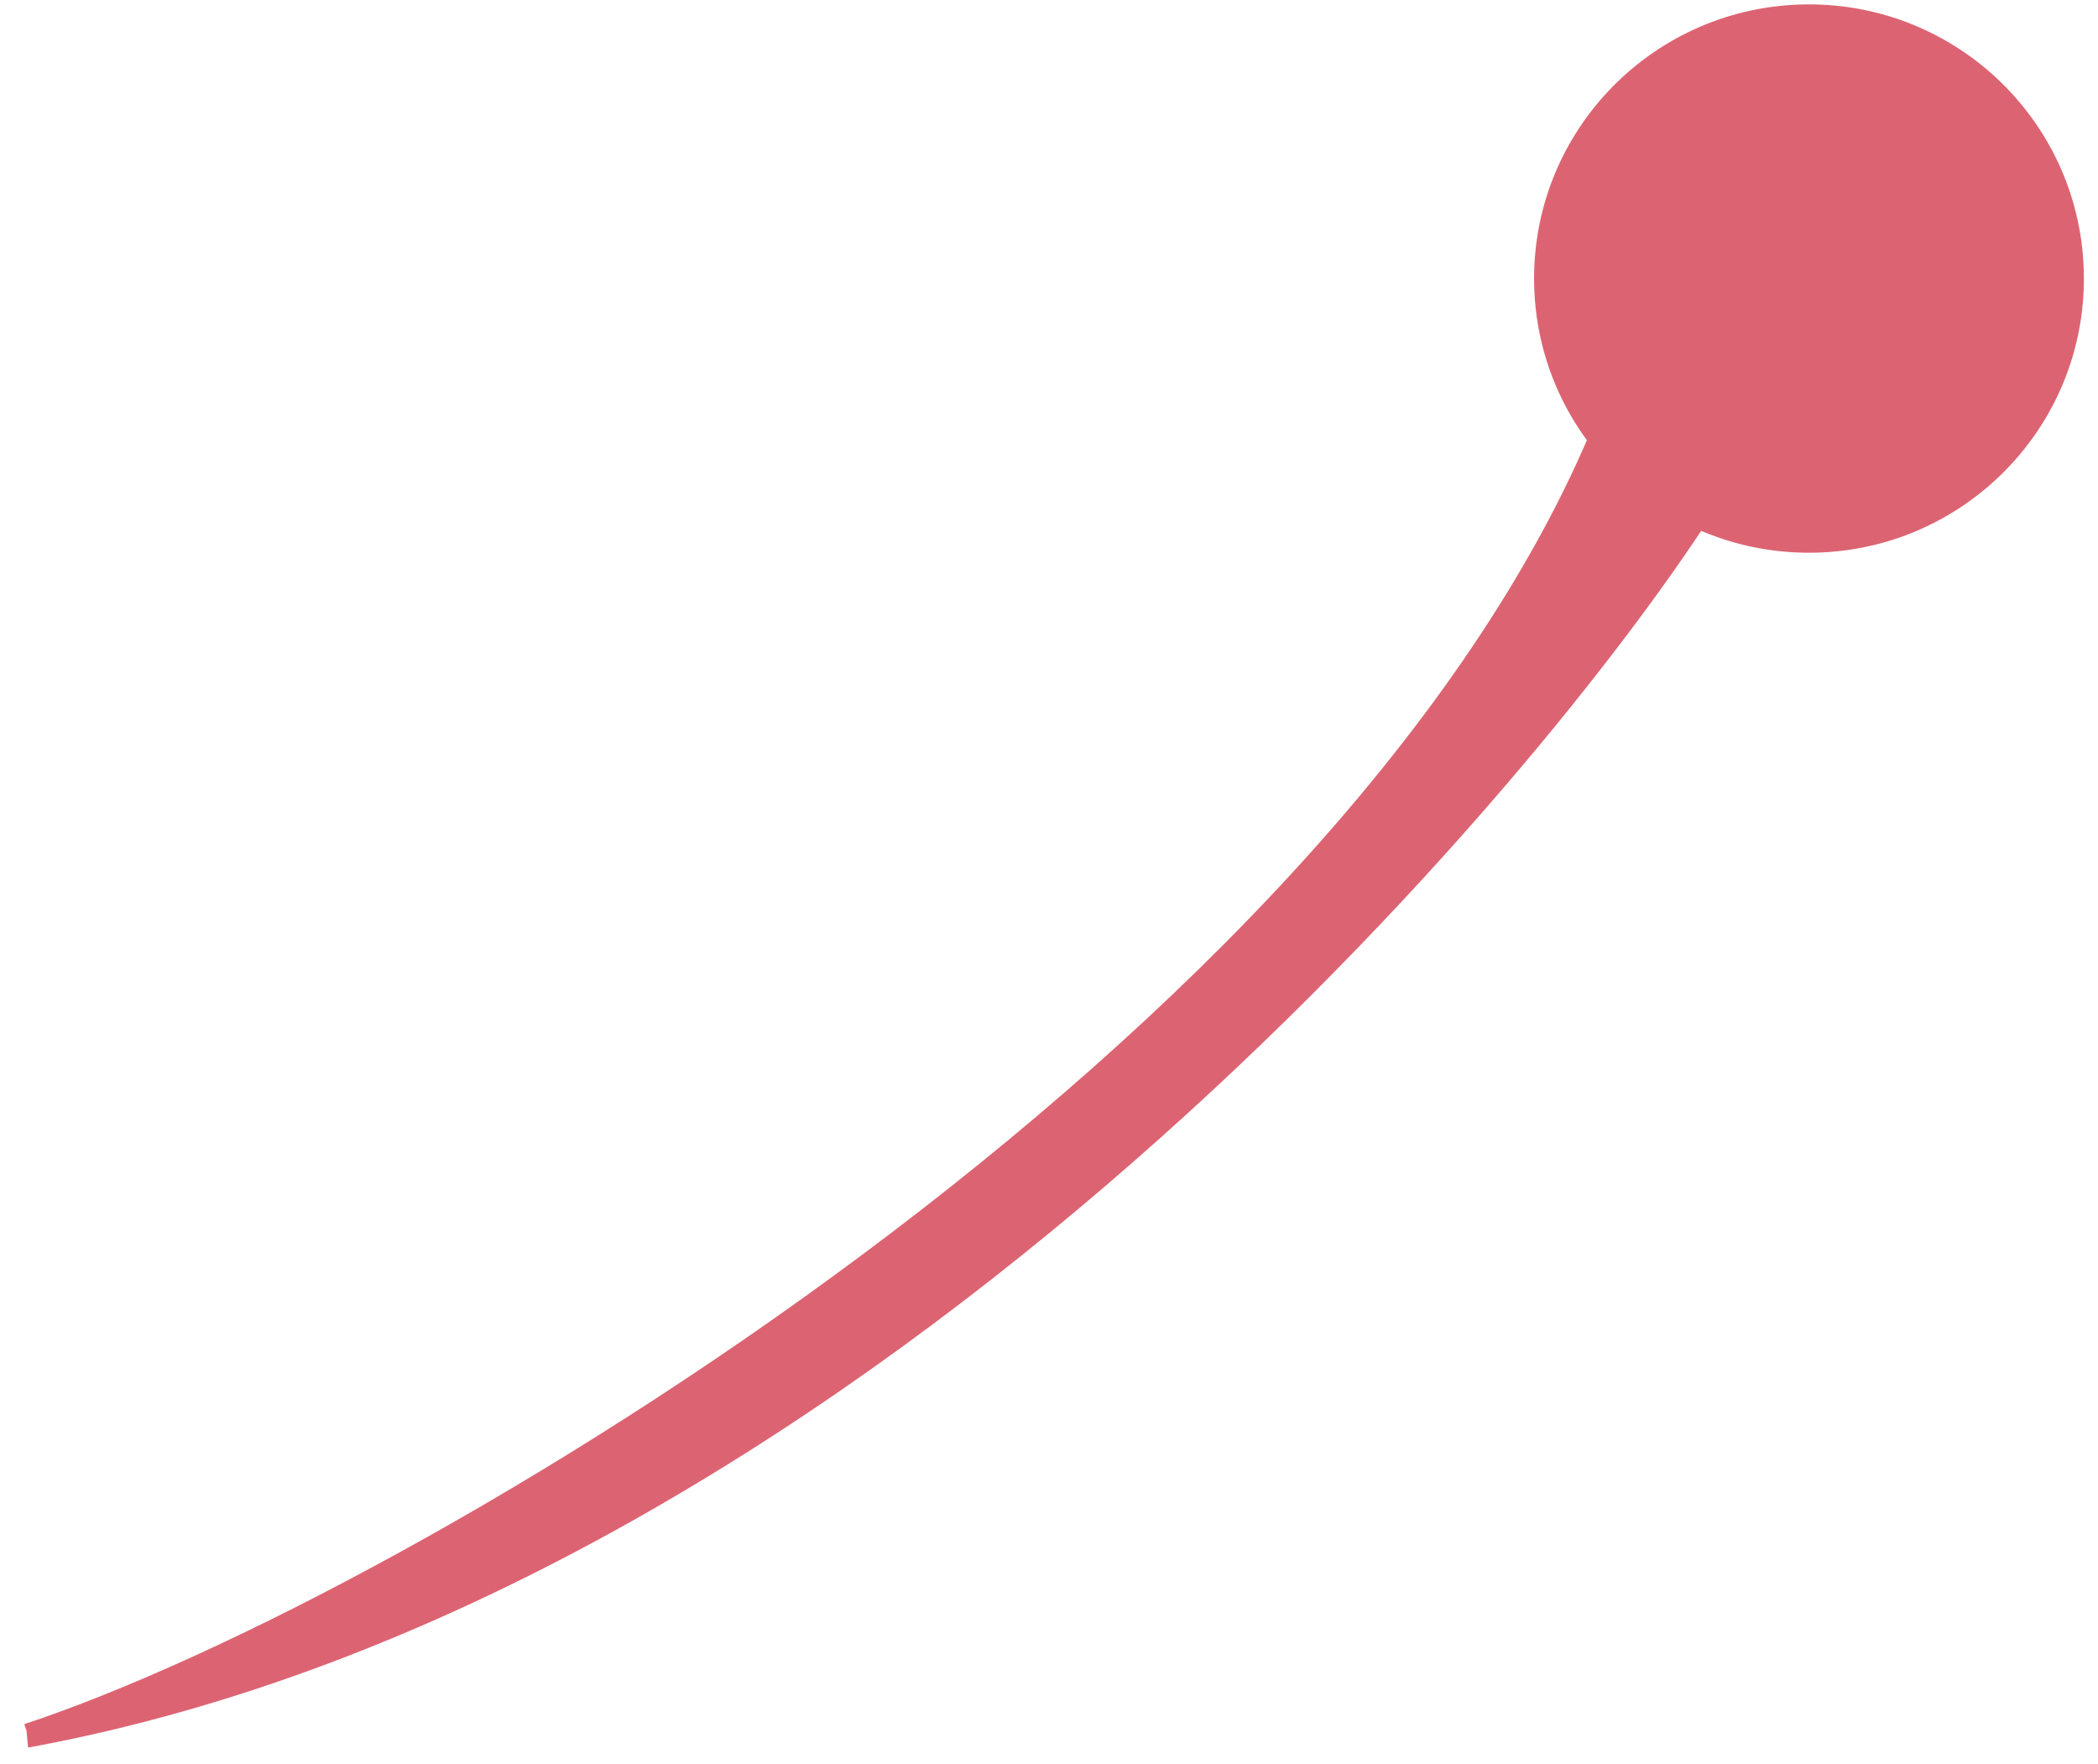 <svg width="88" height="74" viewBox="0 0 88 74" fill="none" xmlns="http://www.w3.org/2000/svg"><ellipse rx="11.531" ry="11.5" transform="rotate(179.535 37.915 5.996) skewX(.002)" fill="#DC6472"/><path d="M1.176 72.794c34.04-6.278 62.182-39.008 70.268-51.575-1.604.014-3.361-2.306-4.04-3.467C56.79 43.84 17.677 67.326 1.177 72.794z" fill="#DC6472" stroke="#DC6472"/></svg>